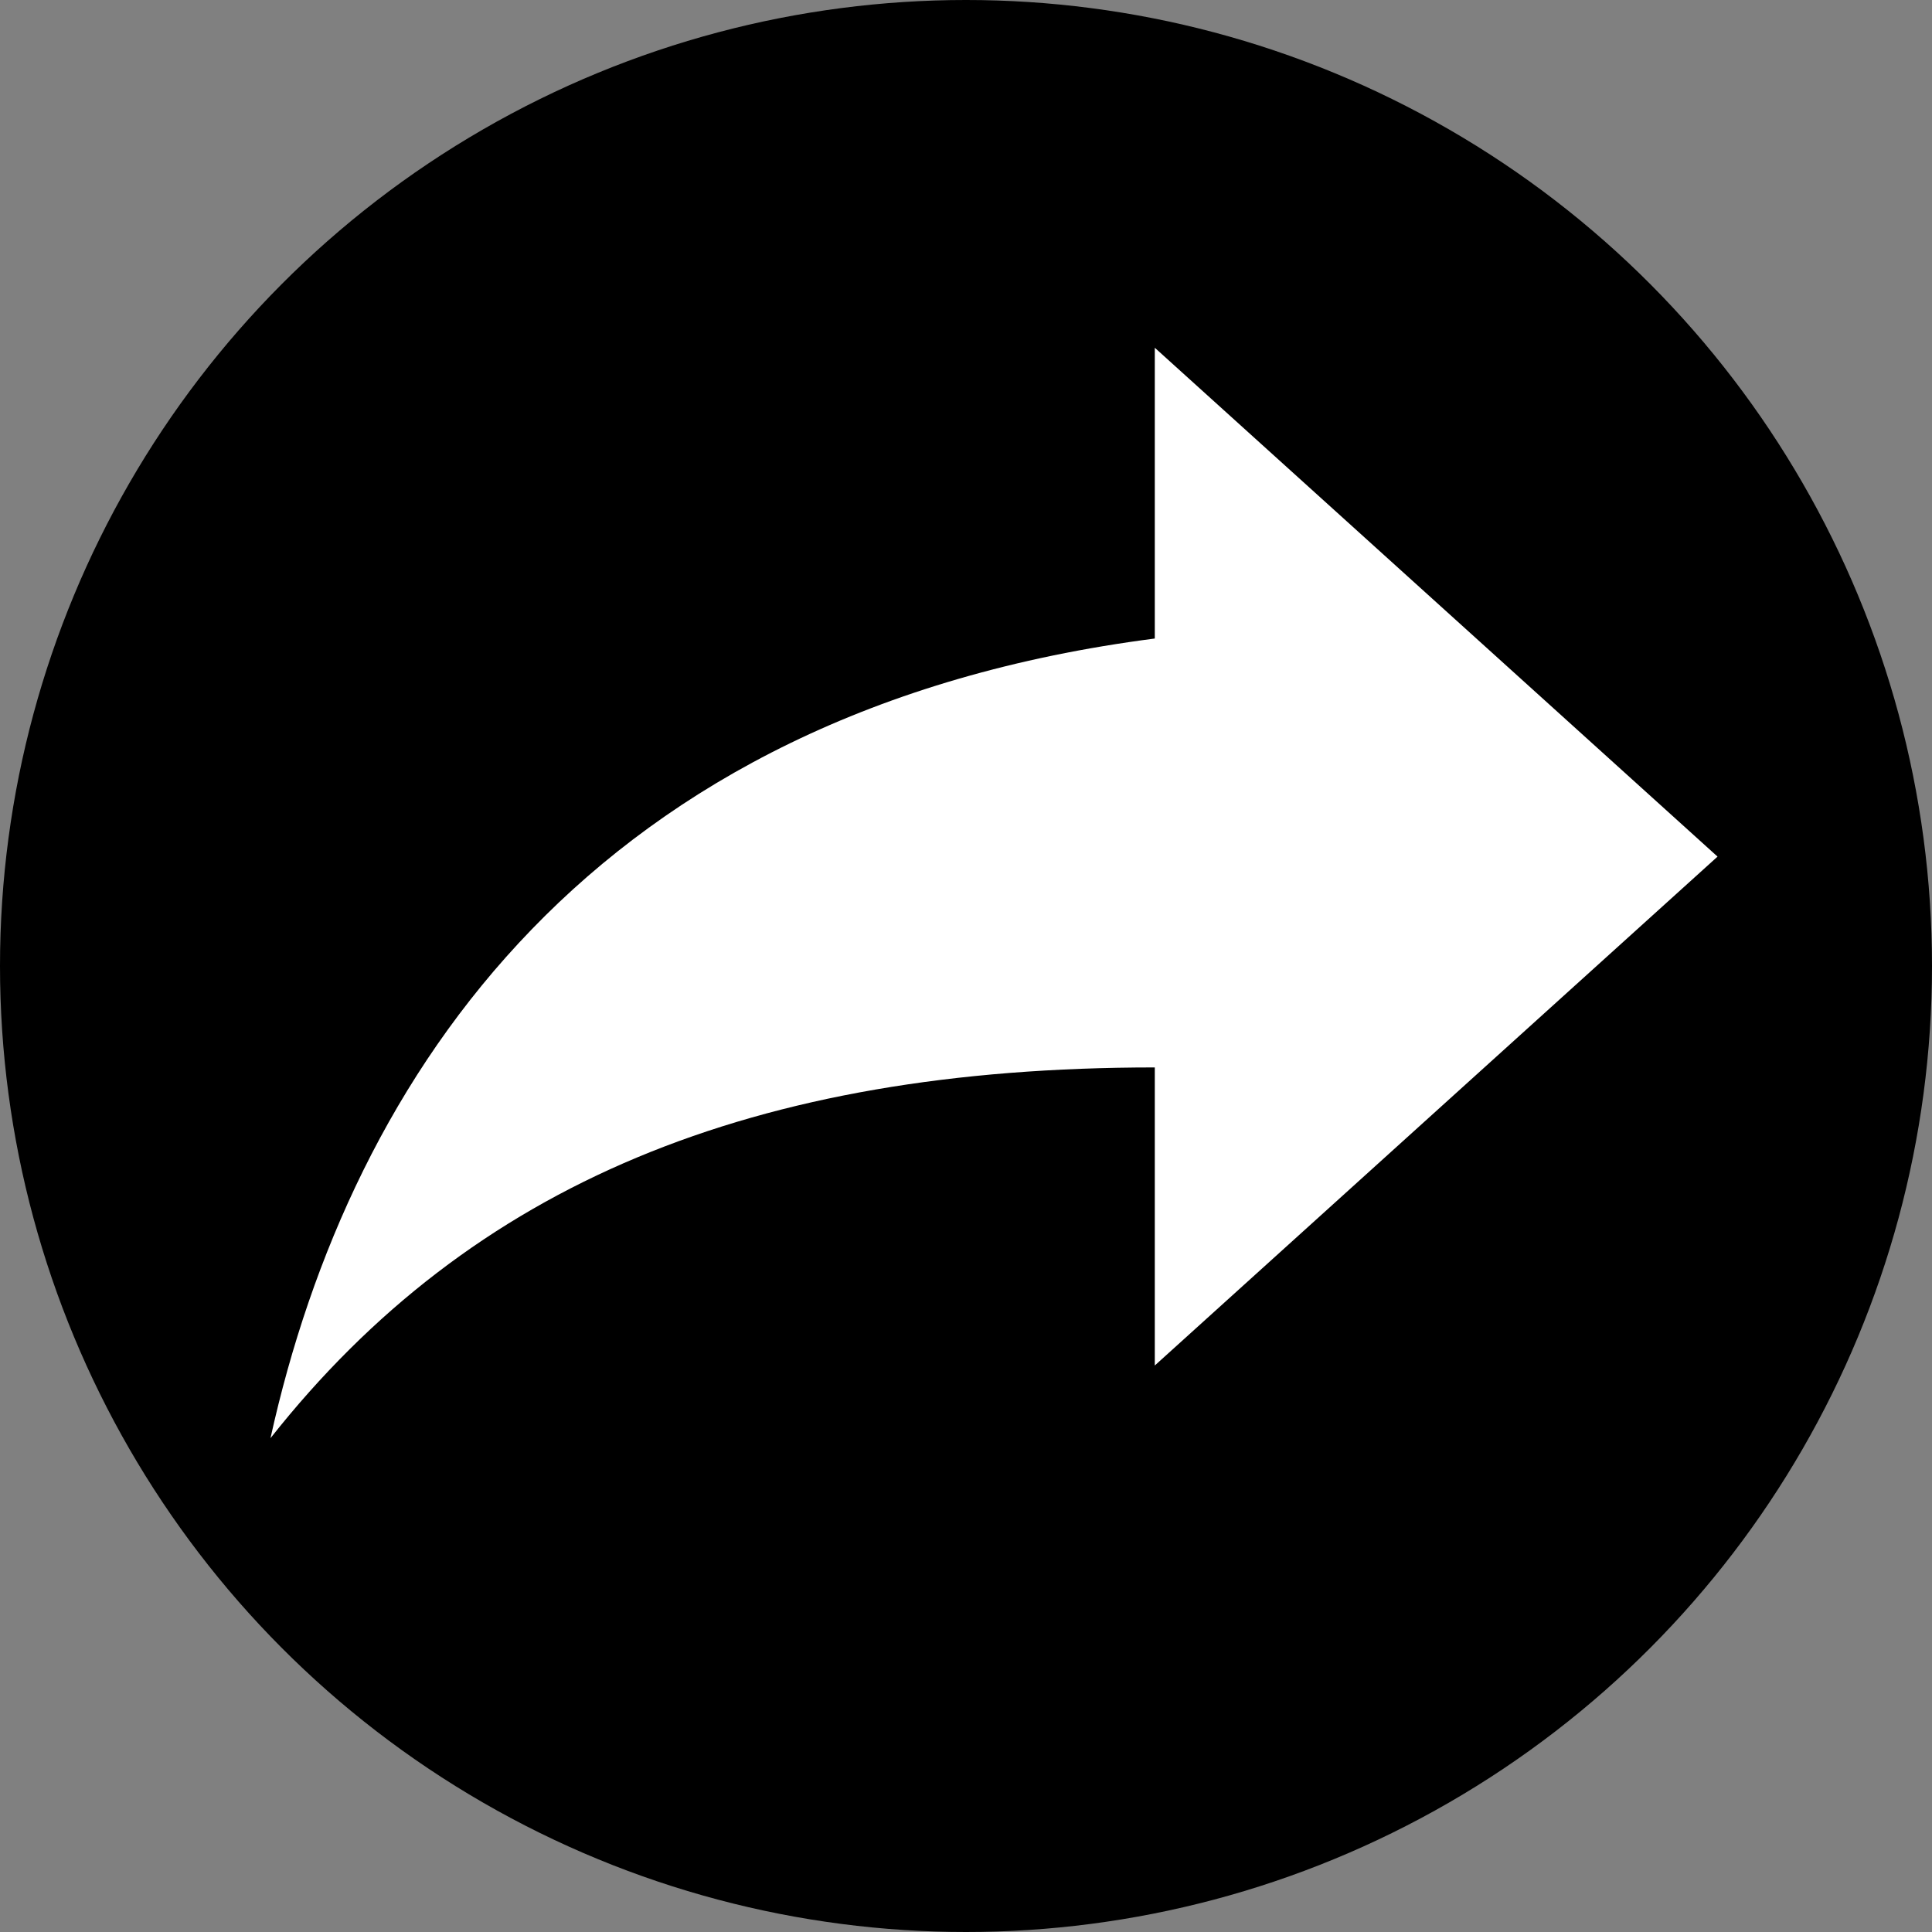 <svg width="50" height="50" viewBox="0 0 50 50" fill="none" xmlns="http://www.w3.org/2000/svg">
<rect x="0" y="0" width="50" height="50" fill="#808080" stroke="none"/>
<circle cx="25" cy="25" r="25" fill="black"/>
<path d="M44.45 22.169L29.886 9V16.525C15.322 18.407 9.081 27.813 7 37.22C12.201 30.635 19.483 27.625 29.886 27.625V35.339L44.45 22.169Z" fill="white"/>
</svg>
